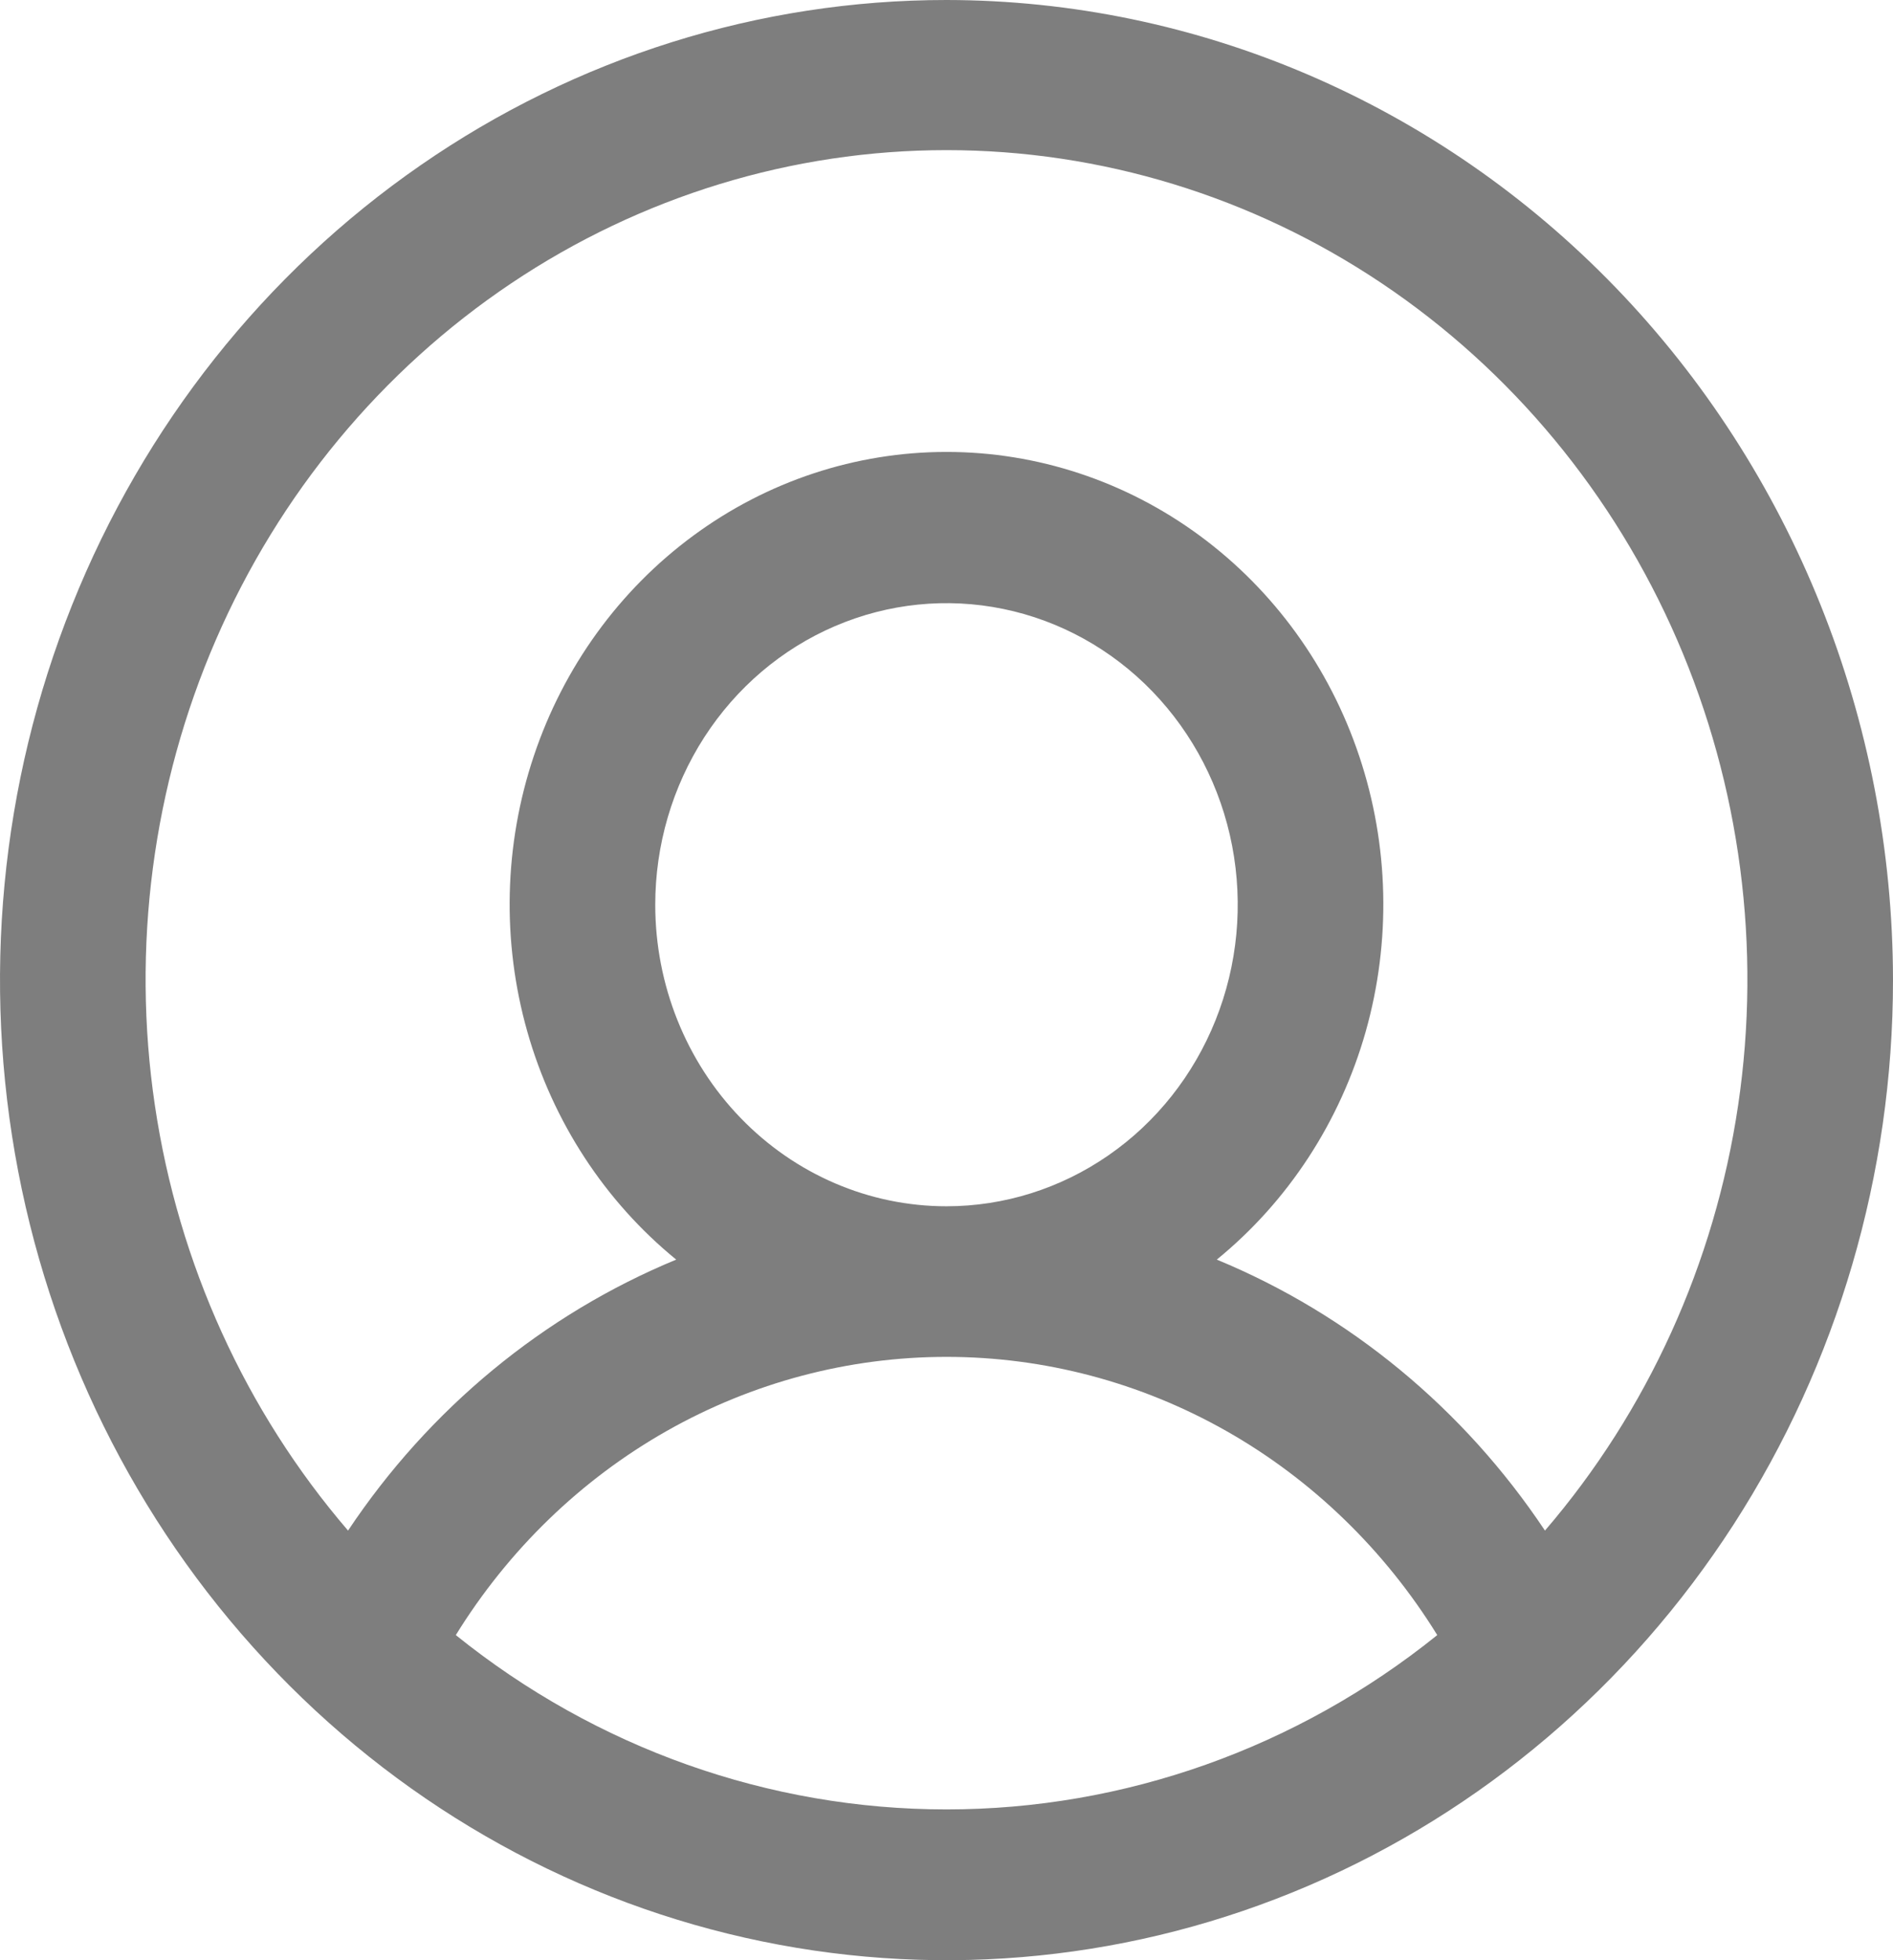 <svg width="28" height="29" viewBox="0 0 28 29" fill="none" xmlns="http://www.w3.org/2000/svg">
<path id="Vector" d="M14 0C11.231 0 8.524 0.85 6.222 2.444C3.92 4.037 2.125 6.302 1.066 8.951C0.006 11.601 -0.271 14.516 0.269 17.329C0.809 20.142 2.143 22.725 4.101 24.753C6.058 26.781 8.553 28.162 11.269 28.721C13.985 29.281 16.799 28.994 19.358 27.896C21.916 26.799 24.102 24.94 25.641 22.556C27.179 20.171 28 17.368 28 14.5C27.996 10.656 26.52 6.97 23.895 4.251C21.27 1.533 17.712 0.004 14 0ZM6.742 24.19C7.521 22.928 8.594 21.889 9.862 21.17C11.131 20.451 12.554 20.074 14 20.074C15.446 20.074 16.869 20.451 18.138 21.17C19.406 21.889 20.479 22.928 21.259 24.19C19.183 25.862 16.629 26.769 14 26.769C11.371 26.769 8.817 25.862 6.742 24.19ZM9.692 13.385C9.692 12.502 9.945 11.64 10.418 10.906C10.892 10.172 11.564 9.6 12.351 9.263C13.139 8.925 14.005 8.837 14.84 9.009C15.676 9.181 16.444 9.606 17.046 10.23C17.648 10.854 18.059 11.649 18.225 12.514C18.391 13.38 18.306 14.277 17.98 15.092C17.654 15.907 17.102 16.604 16.393 17.094C15.685 17.584 14.852 17.846 14 17.846C12.857 17.846 11.762 17.376 10.954 16.539C10.146 15.703 9.692 14.568 9.692 13.385ZM22.852 22.644C21.651 20.841 19.962 19.447 17.998 18.635C19.053 17.774 19.823 16.595 20.201 15.26C20.578 13.925 20.545 12.501 20.105 11.187C19.666 9.872 18.841 8.732 17.747 7.926C16.653 7.119 15.343 6.686 14 6.686C12.657 6.686 11.347 7.119 10.253 7.926C9.159 8.732 8.334 9.872 7.895 11.187C7.455 12.501 7.421 13.925 7.799 15.26C8.177 16.595 8.947 17.774 10.002 18.635C8.038 19.447 6.349 20.841 5.148 22.644C3.63 20.876 2.638 18.692 2.291 16.354C1.944 14.016 2.258 11.623 3.193 9.466C4.128 7.308 5.646 5.476 7.564 4.19C9.481 2.905 11.716 2.221 14 2.221C16.284 2.221 18.519 2.905 20.436 4.19C22.354 5.476 23.872 7.308 24.807 9.466C25.742 11.623 26.056 14.016 25.709 16.354C25.362 18.692 24.37 20.876 22.852 22.644Z" fill="#7E7E7E"/>
</svg>
